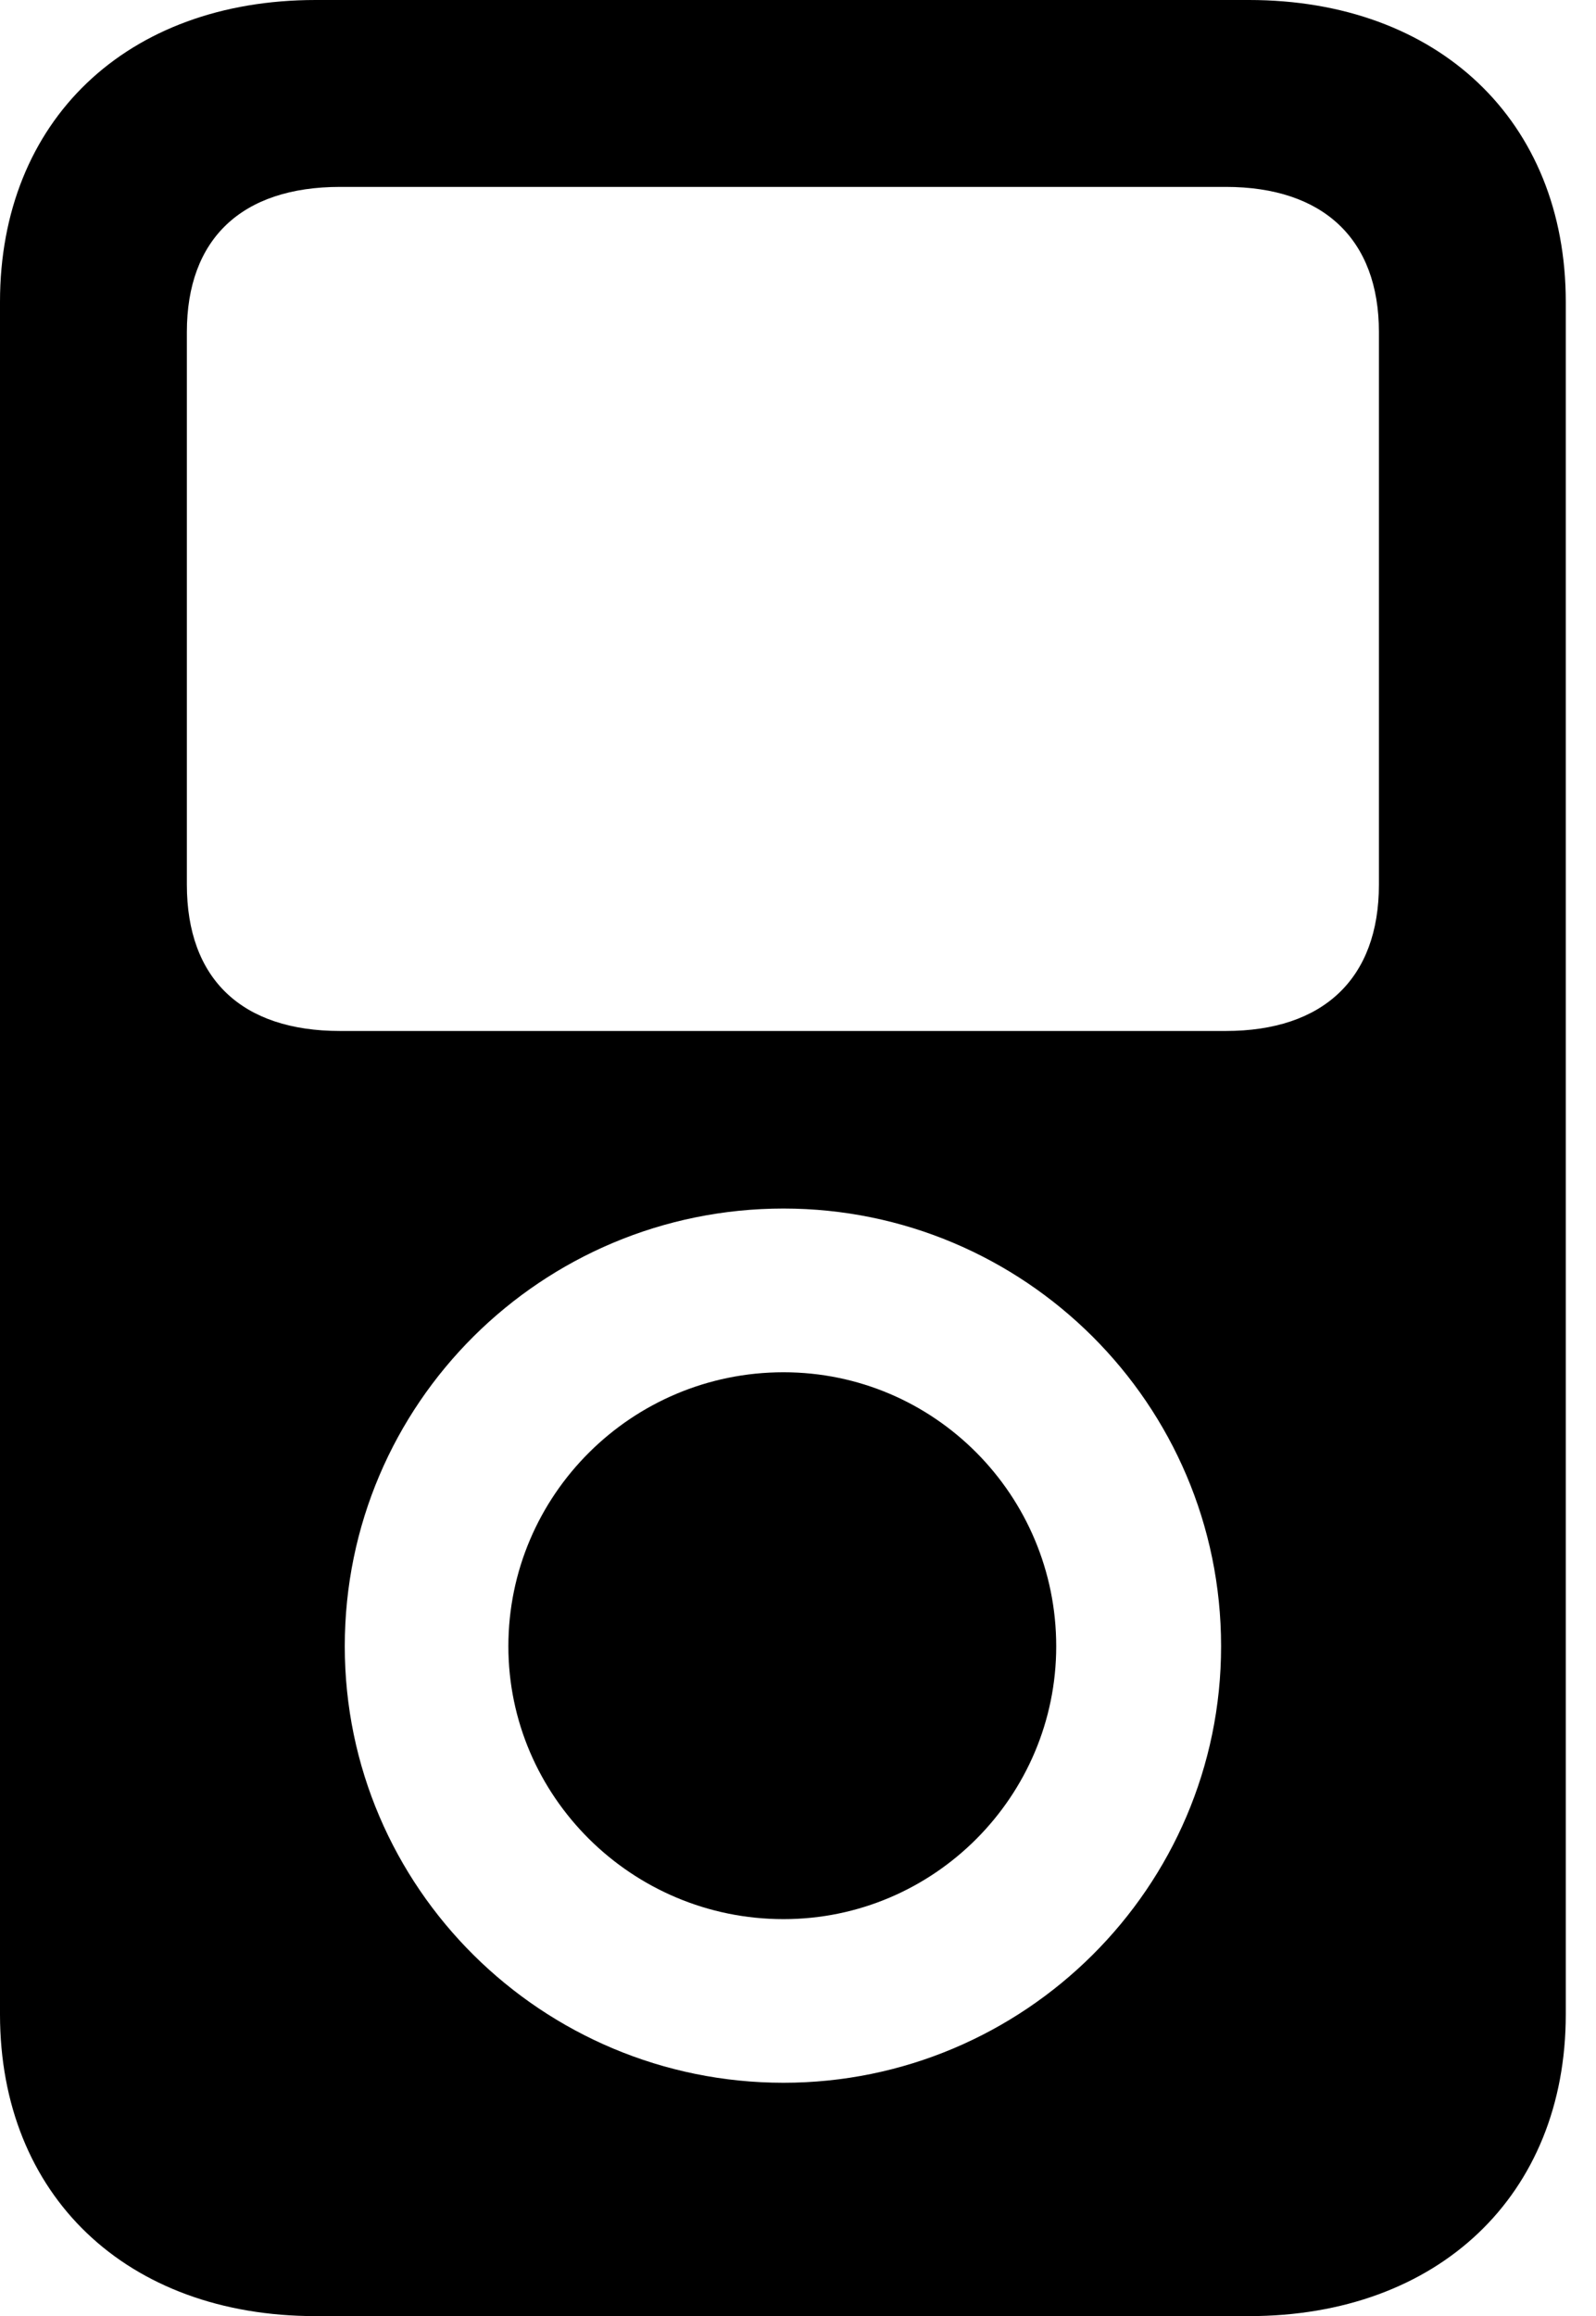 <svg version="1.1" xmlns="http://www.w3.org/2000/svg" xmlns:xlink="http://www.w3.org/1999/xlink" viewBox="0 0 18.799 27.275">
 <g>
  
  <path d="M0 23.721C0 25.854 1.49 27.275 3.719 27.275L14.711 27.275C16.939 27.275 18.443 25.854 18.443 23.721L18.443 3.555C18.443 1.422 16.939 0 14.711 0L3.719 0C1.49 0 0 1.422 0 3.555ZM2.201 10.418L2.201 3.91C2.201 2.816 2.844 2.201 4.006 2.201L14.438 2.201C15.586 2.201 16.242 2.816 16.242 3.91L16.242 10.418C16.242 11.525 15.586 12.141 14.438 12.141L4.006 12.141C2.844 12.141 2.201 11.525 2.201 10.418ZM9.229 24.527C6.385 24.527 4.061 22.23 4.061 19.387C4.061 16.529 6.385 14.232 9.229 14.232C12.059 14.232 14.383 16.529 14.383 19.387C14.383 22.23 12.059 24.527 9.229 24.527ZM9.229 22.6C7.438 22.6 5.988 21.15 5.988 19.387C5.988 17.609 7.438 16.16 9.229 16.16C11.006 16.16 12.441 17.609 12.441 19.387C12.441 21.15 11.006 22.6 9.229 22.6Z" style="fill:hsl(0 0 0/0.85)"></path>
 </g>
</svg>
